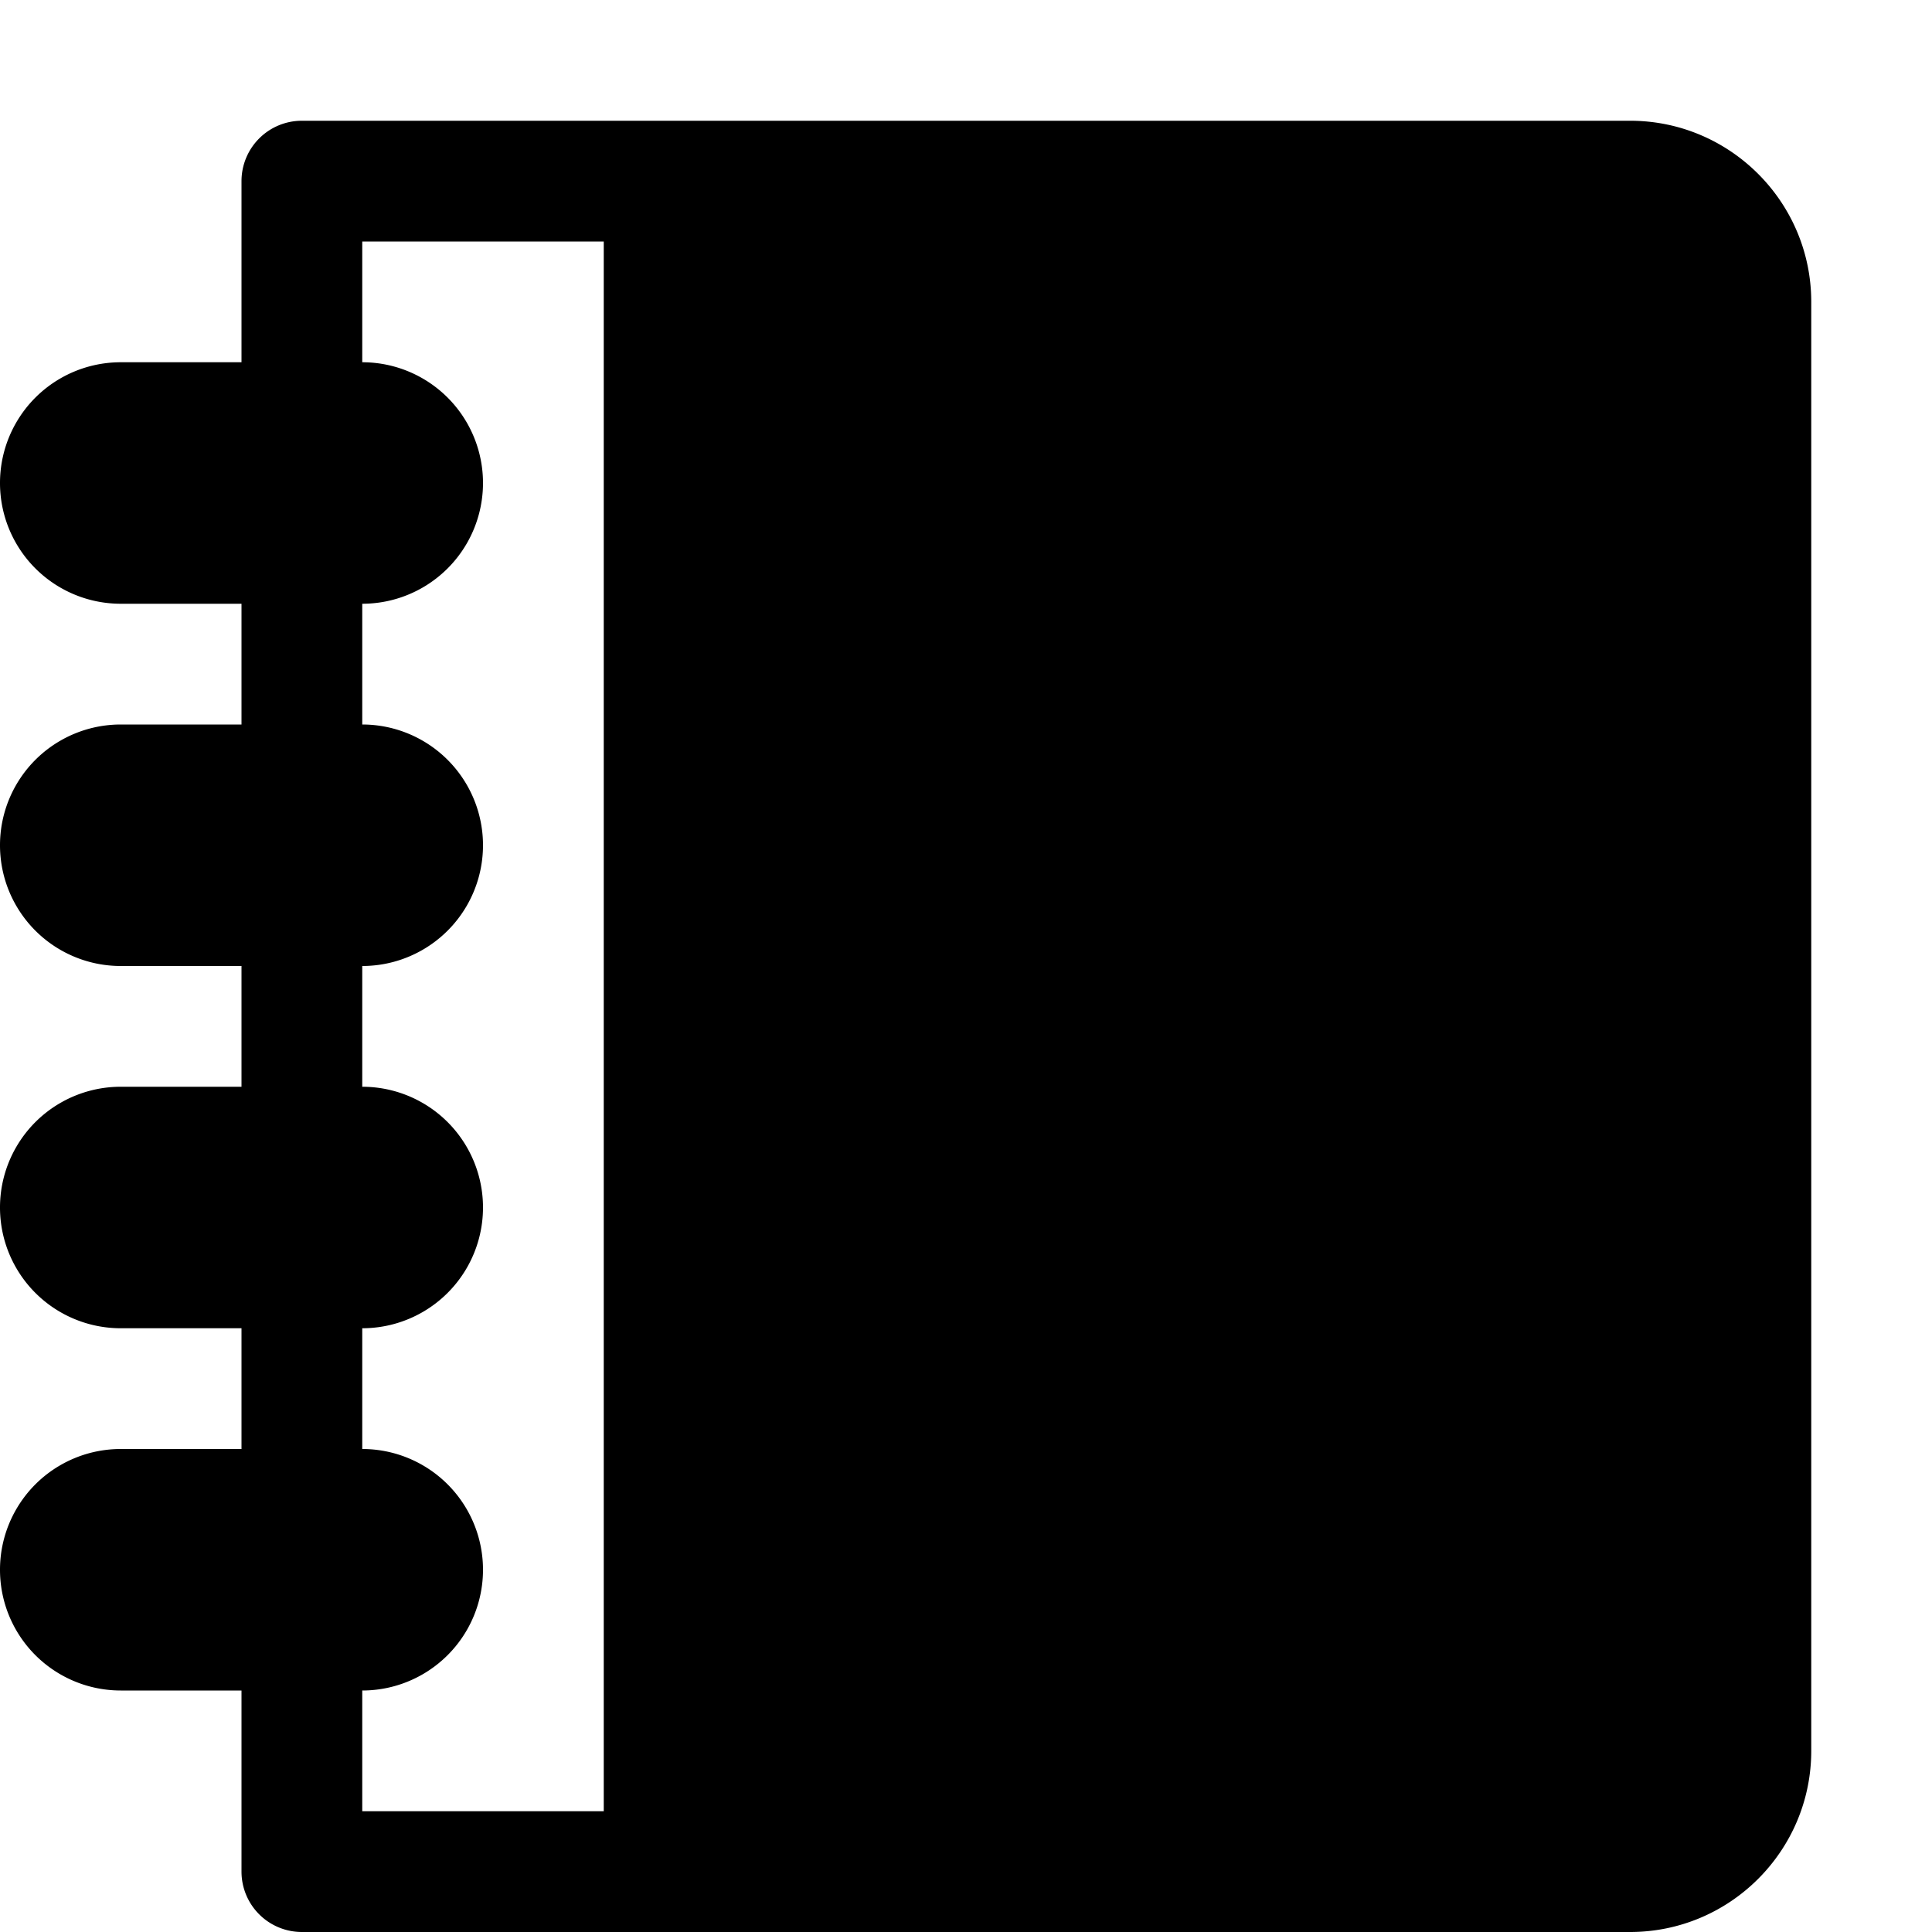 <svg xmlns="http://www.w3.org/2000/svg" width="16" height="16"><path d="M13.5 1h-11a.5.5 0 0 0-.5.5V3H1a1 1 0 0 0 0 2h1v1H1a1 1 0 0 0 0 2h1v1H1a1 1 0 0 0 0 2h1v1H1a1 1 0 0 0 0 2h1v1.5a.5.5 0 0 0 .5.5h11c.827 0 1.5-.673 1.5-1.5v-12c0-.827-.673-1.5-1.5-1.5zM3 14a1 1 0 0 0 0-2v-1a1 1 0 0 0 0-2V8a1 1 0 0 0 0-2V5a1 1 0 0 0 0-2V2h2v13H3v-1z"/></svg>